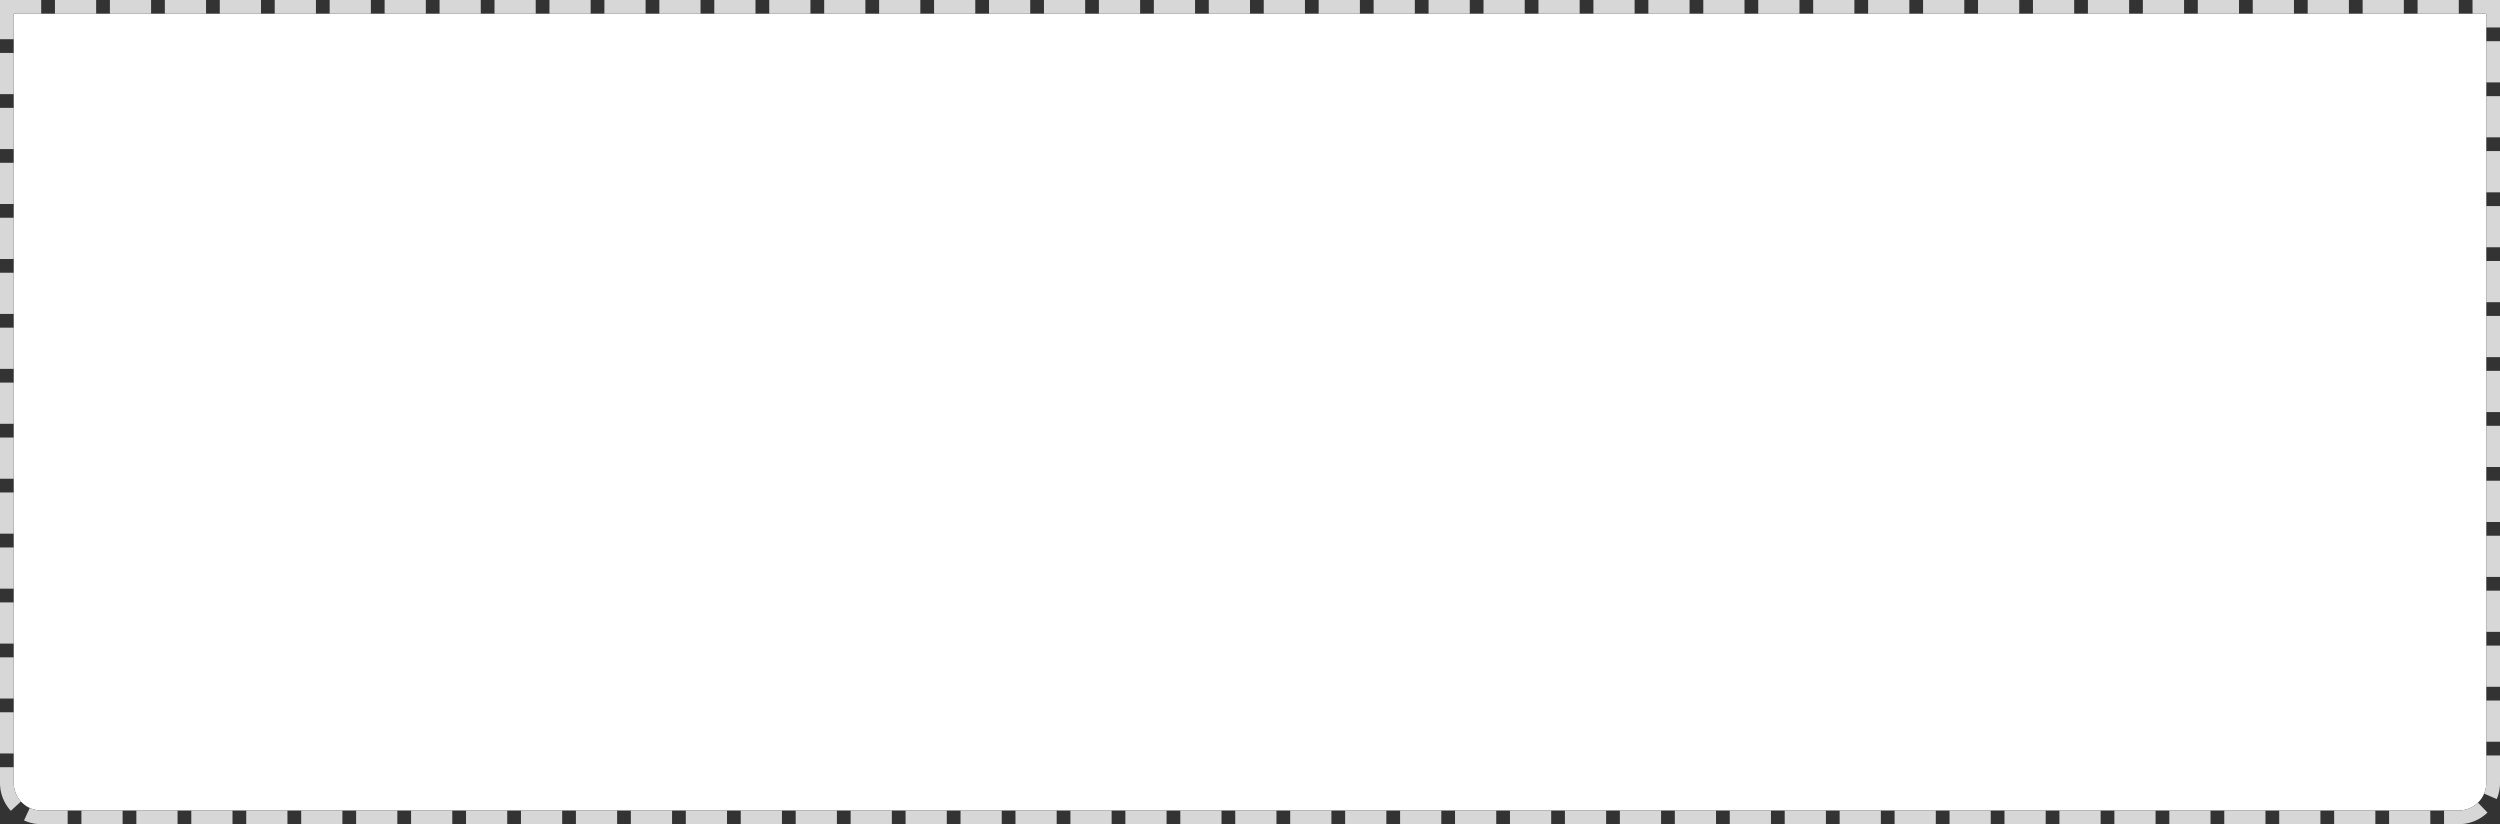 ﻿<?xml version="1.0" encoding="utf-8"?>
<svg version="1.1" xmlns:xlink="http://www.w3.org/1999/xlink" width="182px" height="60px" xmlns="http://www.w3.org/2000/svg">
  <rect width="100%" height="100%" fill="#333333" stroke="none"/>
  <g transform="matrix(1 0 0 1 -615 -415 )">
    <path d="M 616 416  L 796 416  L 796 472  A 2 2 0 0 1 794 474 L 618 474  A 2 2 0 0 1 616 472 L 616 416  Z " fill-rule="nonzero" fill="#ffffff" stroke="none" />
    <path d="M 615.5 415.5  L 796.5 415.5  L 796.5 472  A 2.5 2.5 0 0 1 794 474.5 L 618 474.5  A 2.5 2.5 0 0 1 615.5 472 L 615.5 415.5  Z " stroke-width="1" stroke-dasharray="3,1" stroke="#d7d7d7" fill="none" stroke-dashoffset="0.5" />
  </g>
</svg>
